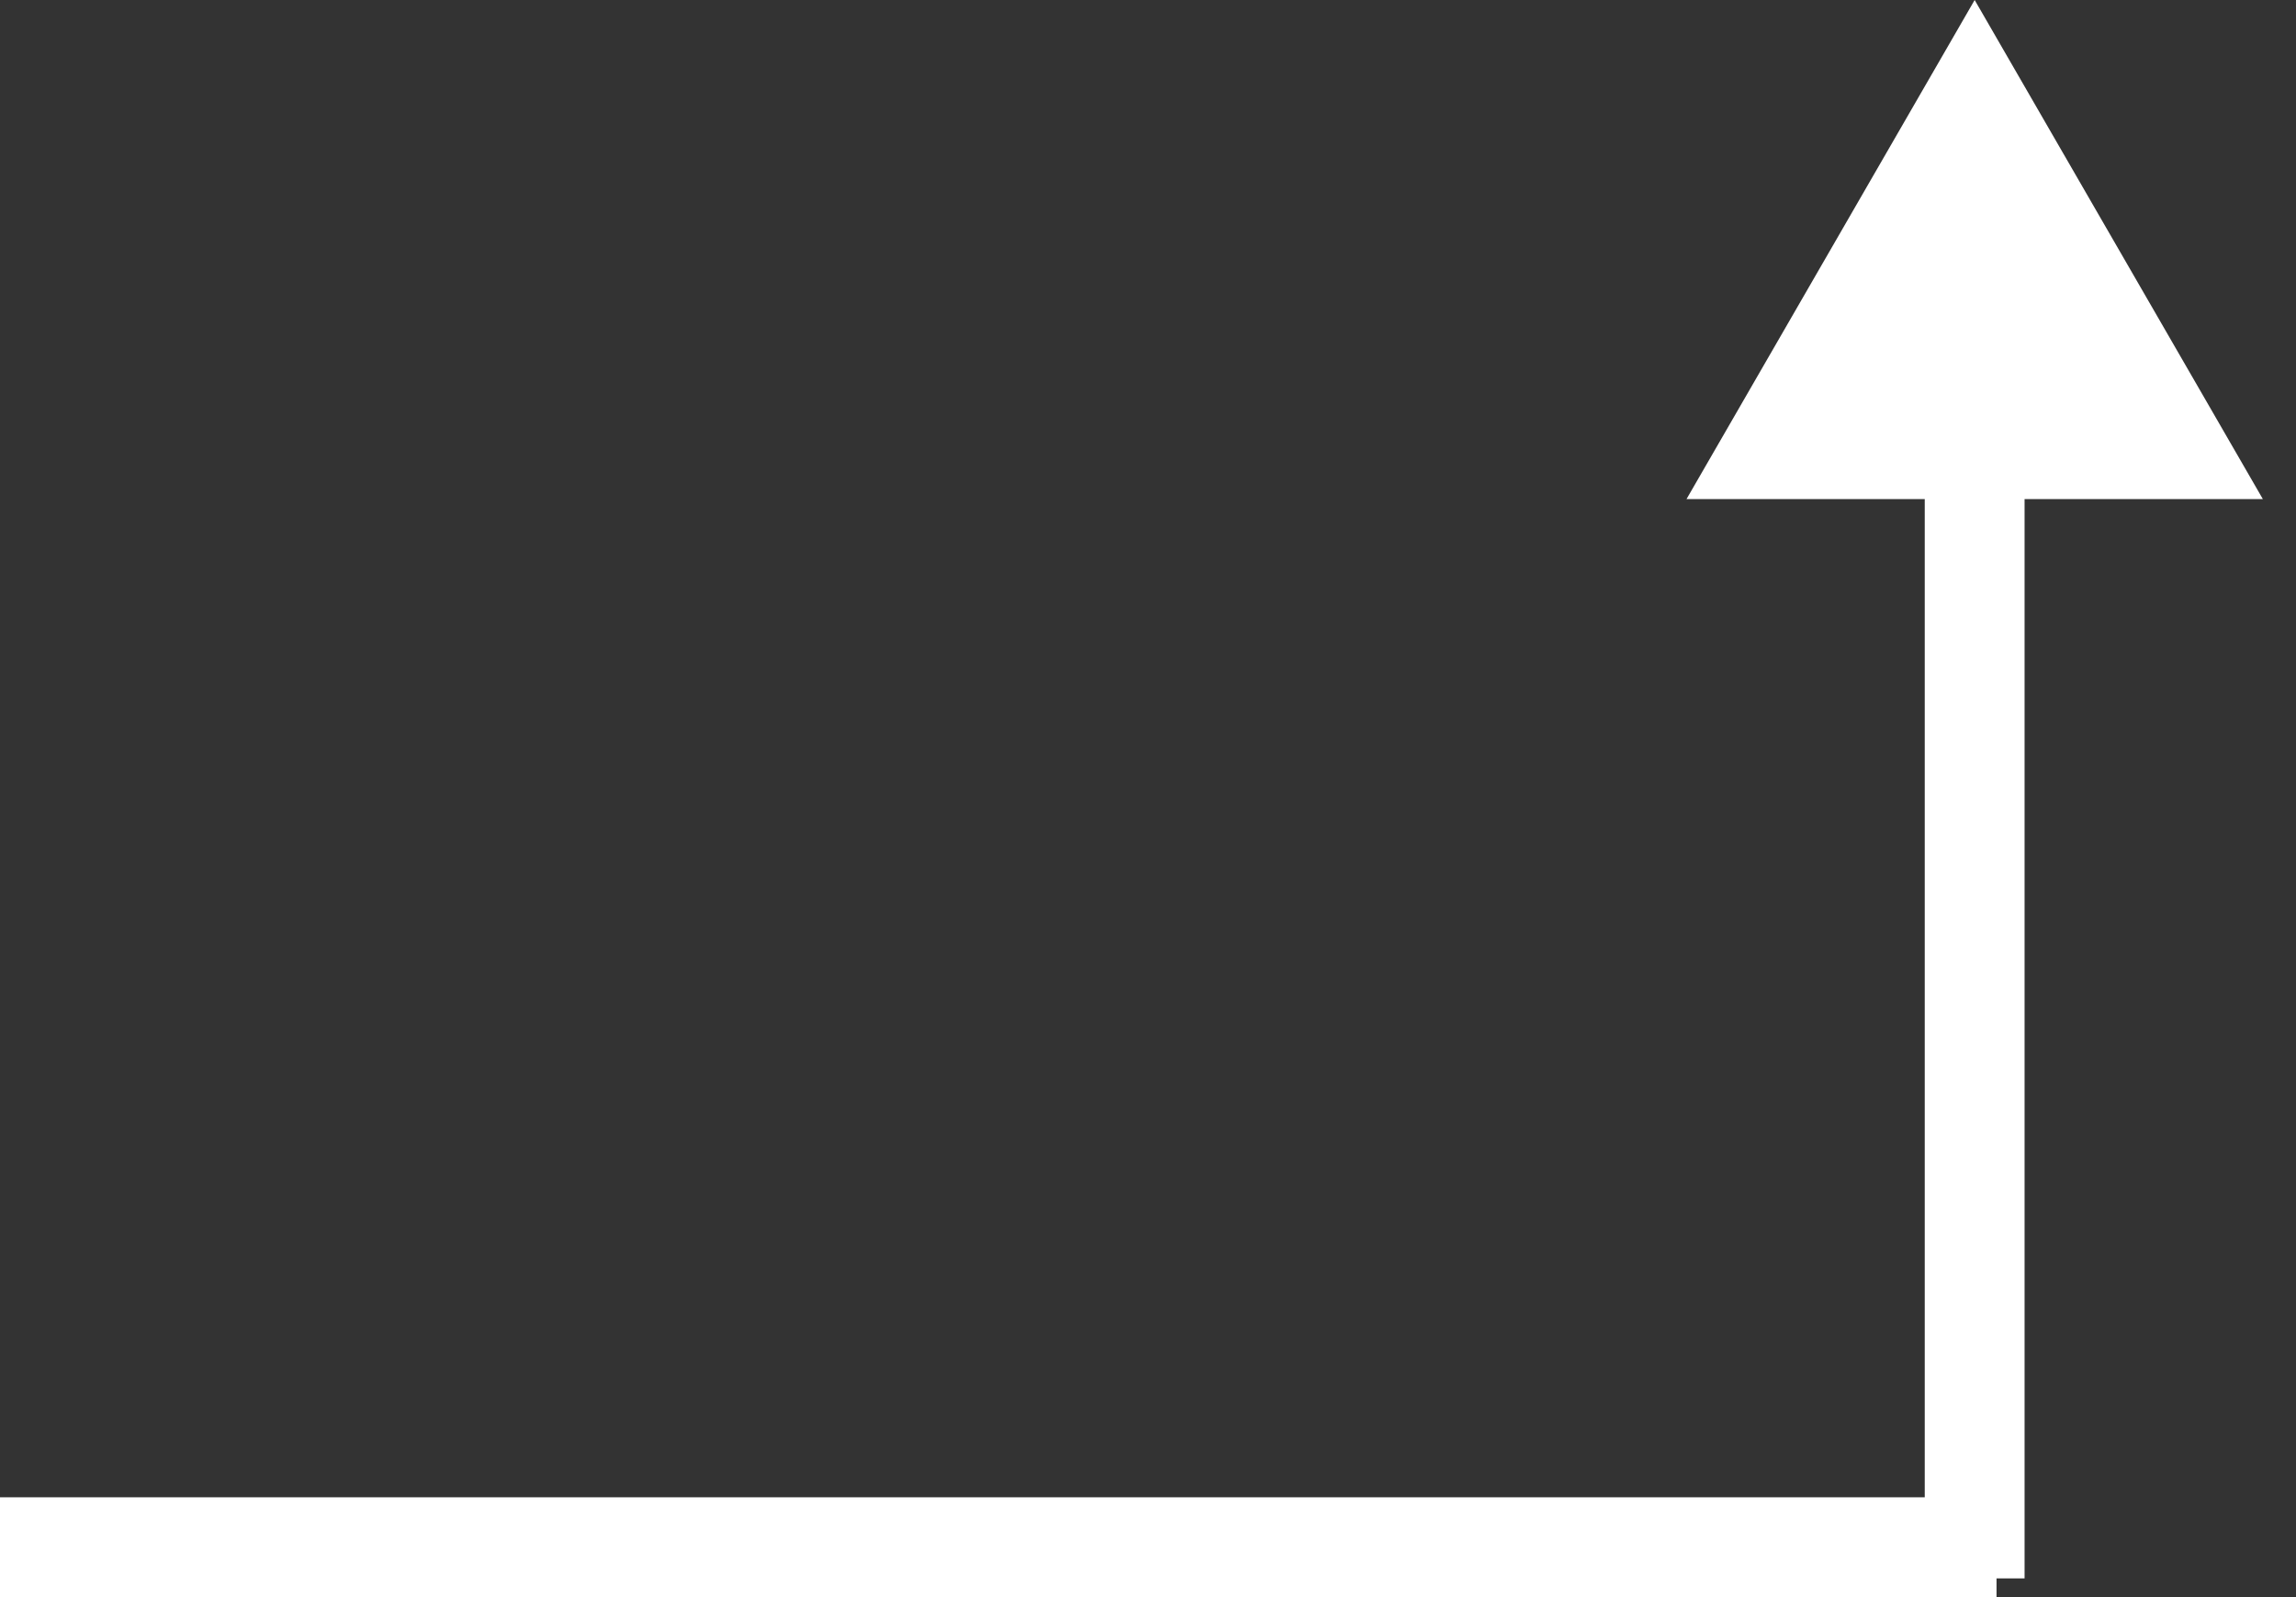 <svg width="46" height="32" viewBox="0 0 46 32" fill="none" xmlns="http://www.w3.org/2000/svg">
    <rect x="0" y="0" width="46" height="32" fill="#333333" stroke="none"/>
    <line x1="8.74228e-08" y1="31" x2="40" y2="31" stroke="white" stroke-width="2" />
    <path
        d="M39.562 0L45.336 10L33.789 10L39.562 0ZM38.562 31.625L38.562 9L40.562 9L40.562 31.625L38.562 31.625Z"
        fill="white" />
</svg>